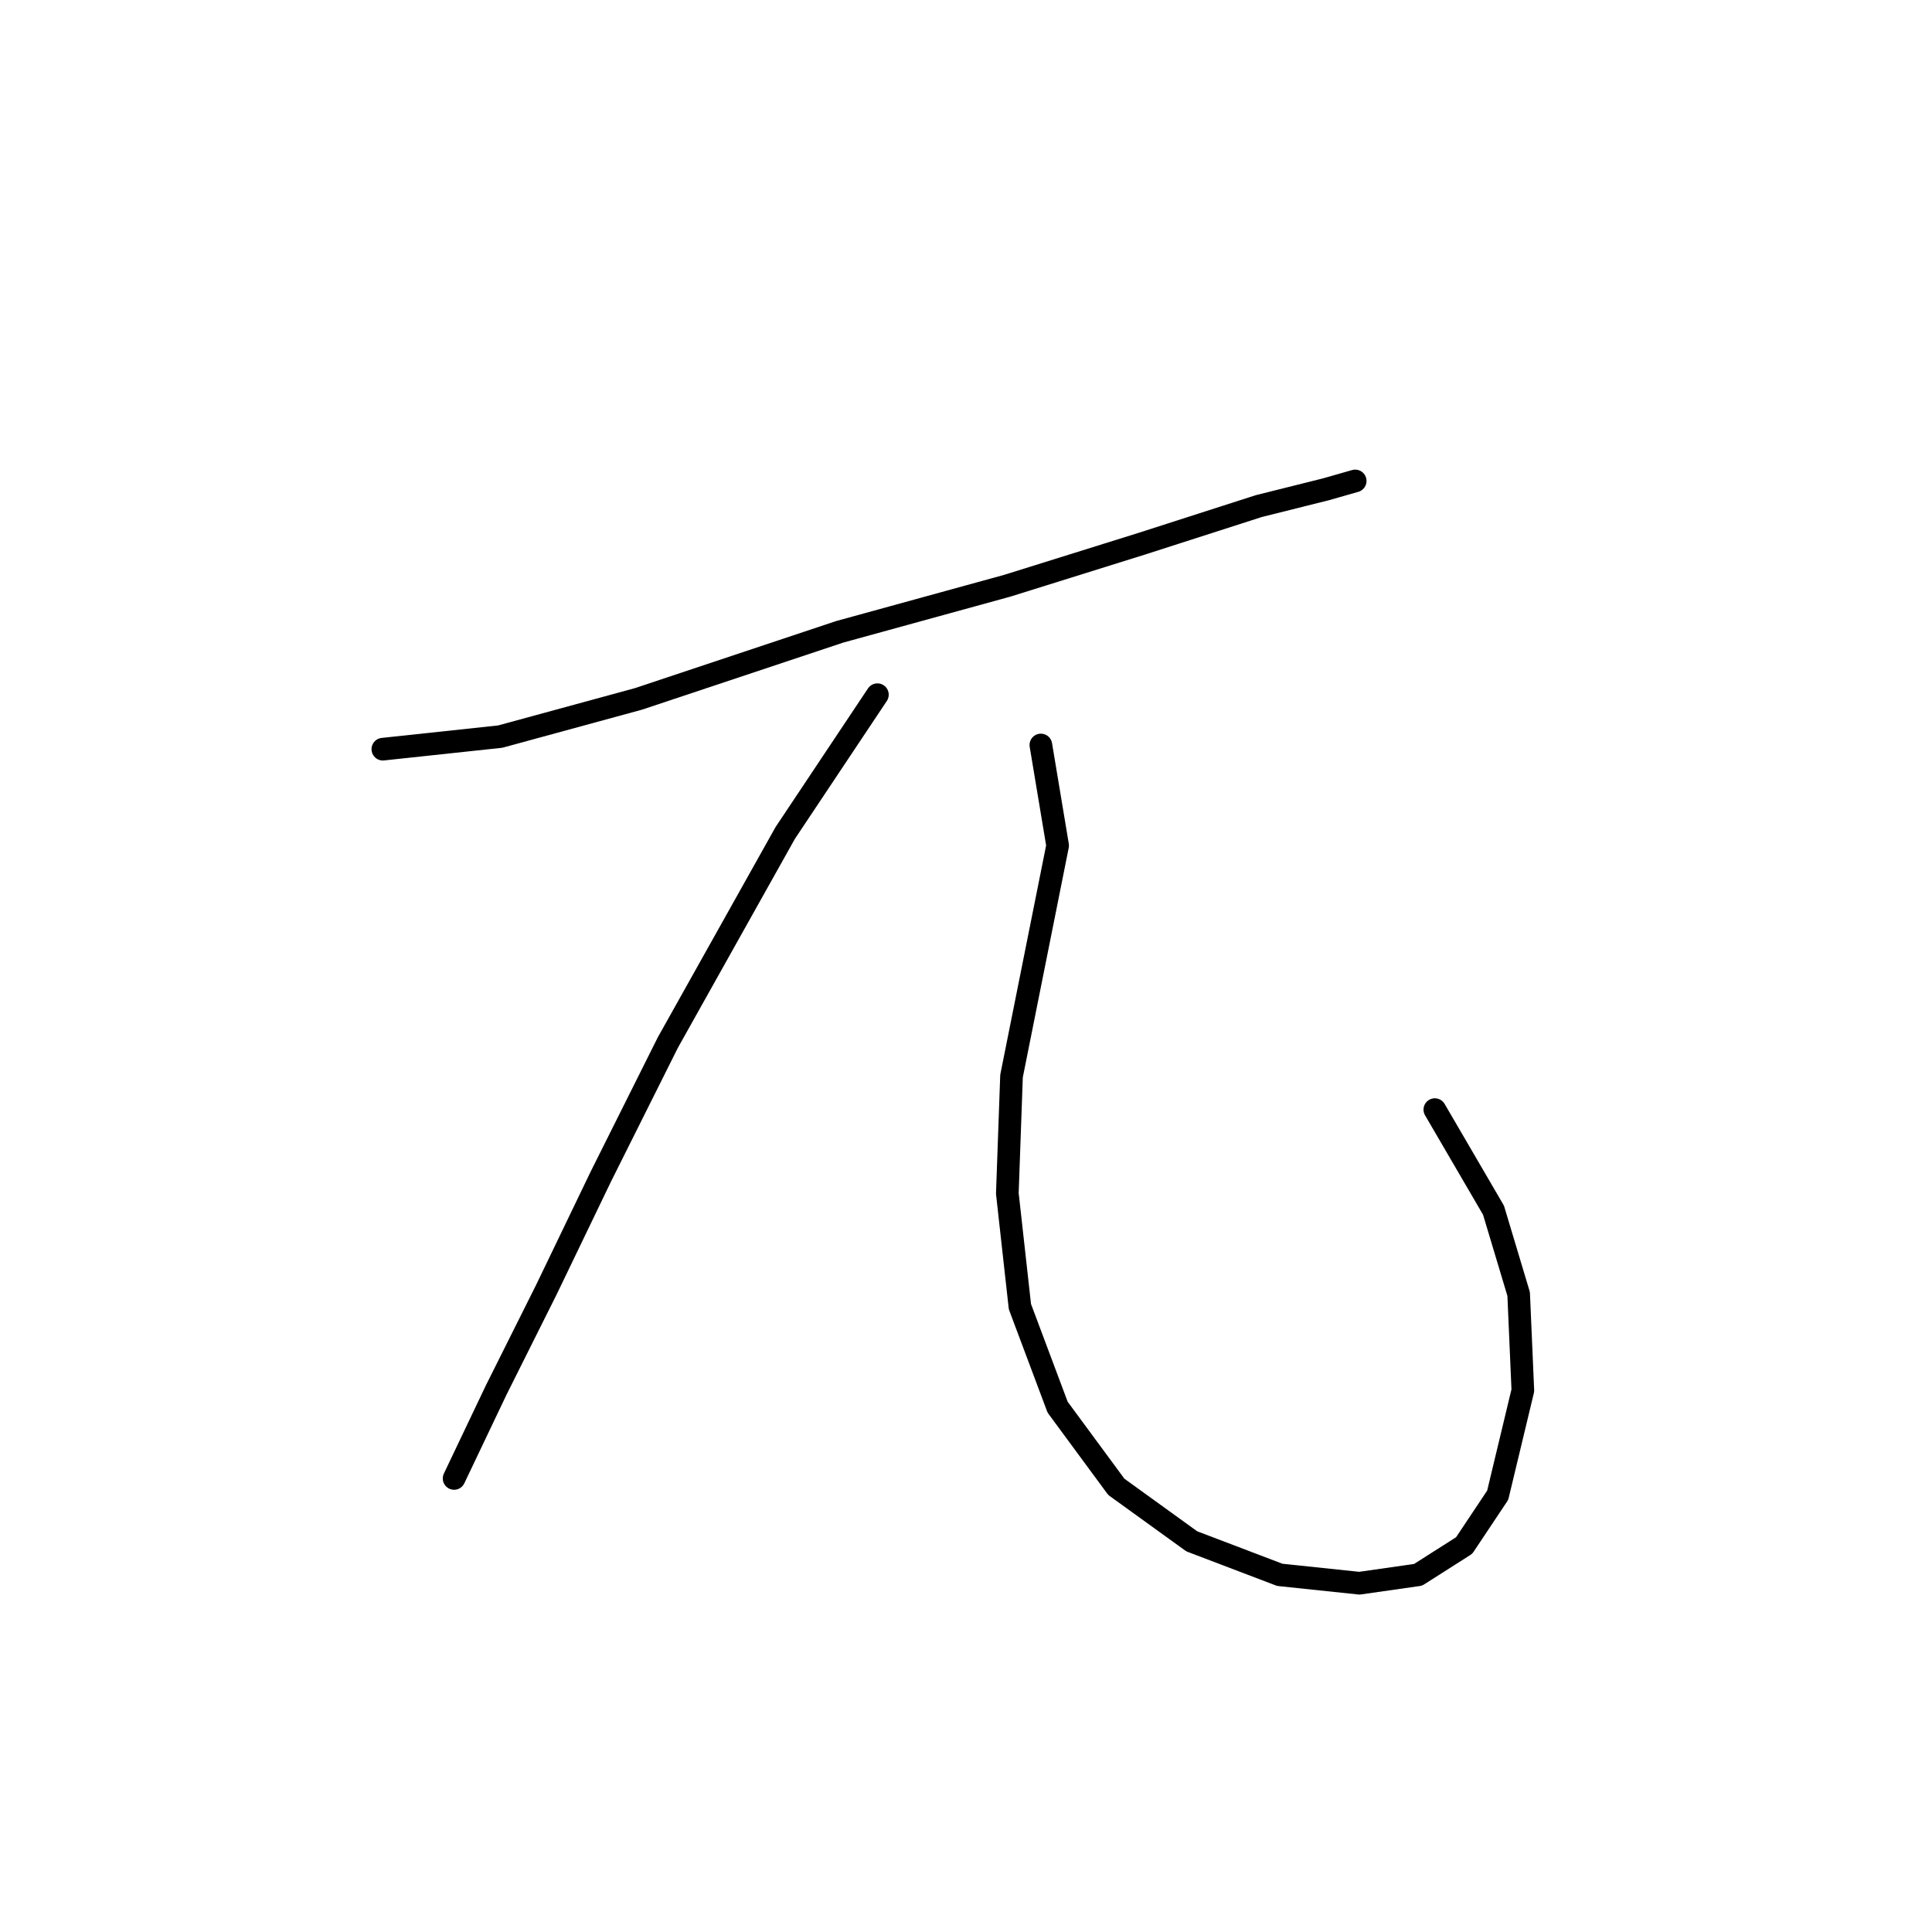 <?xml version="1.0" standalone="no"?>
    <svg width="256" height="256" xmlns="http://www.w3.org/2000/svg" version="1.1">
    <polyline stroke="black" stroke-width="3" stroke-linecap="round" fill="transparent" stroke-linejoin="round" points="50.729 99.27 66.279 97.604 84.606 92.606 111.263 83.72 133.477 77.611 151.248 72.058 166.798 67.06 175.683 64.838 179.571 63.727 179.571 63.727 " />
        <polyline stroke="black" stroke-width="3" stroke-linecap="round" fill="transparent" stroke-linejoin="round" points="116.261 92.05 104.043 110.377 88.493 138.145 79.608 155.916 72.388 170.91 65.724 184.239 60.17 195.901 60.17 195.901 " />
        <polyline stroke="black" stroke-width="3" stroke-linecap="round" fill="transparent" stroke-linejoin="round" points="137.92 98.715 140.141 112.043 137.364 125.927 134.032 142.587 133.477 158.137 135.143 173.132 140.141 186.46 147.916 197.012 157.912 204.232 169.575 208.674 180.126 209.785 187.901 208.674 194.01 204.787 198.453 198.123 201.785 184.239 201.23 171.466 197.898 160.359 190.123 147.03 190.123 147.03 " />
        </svg>